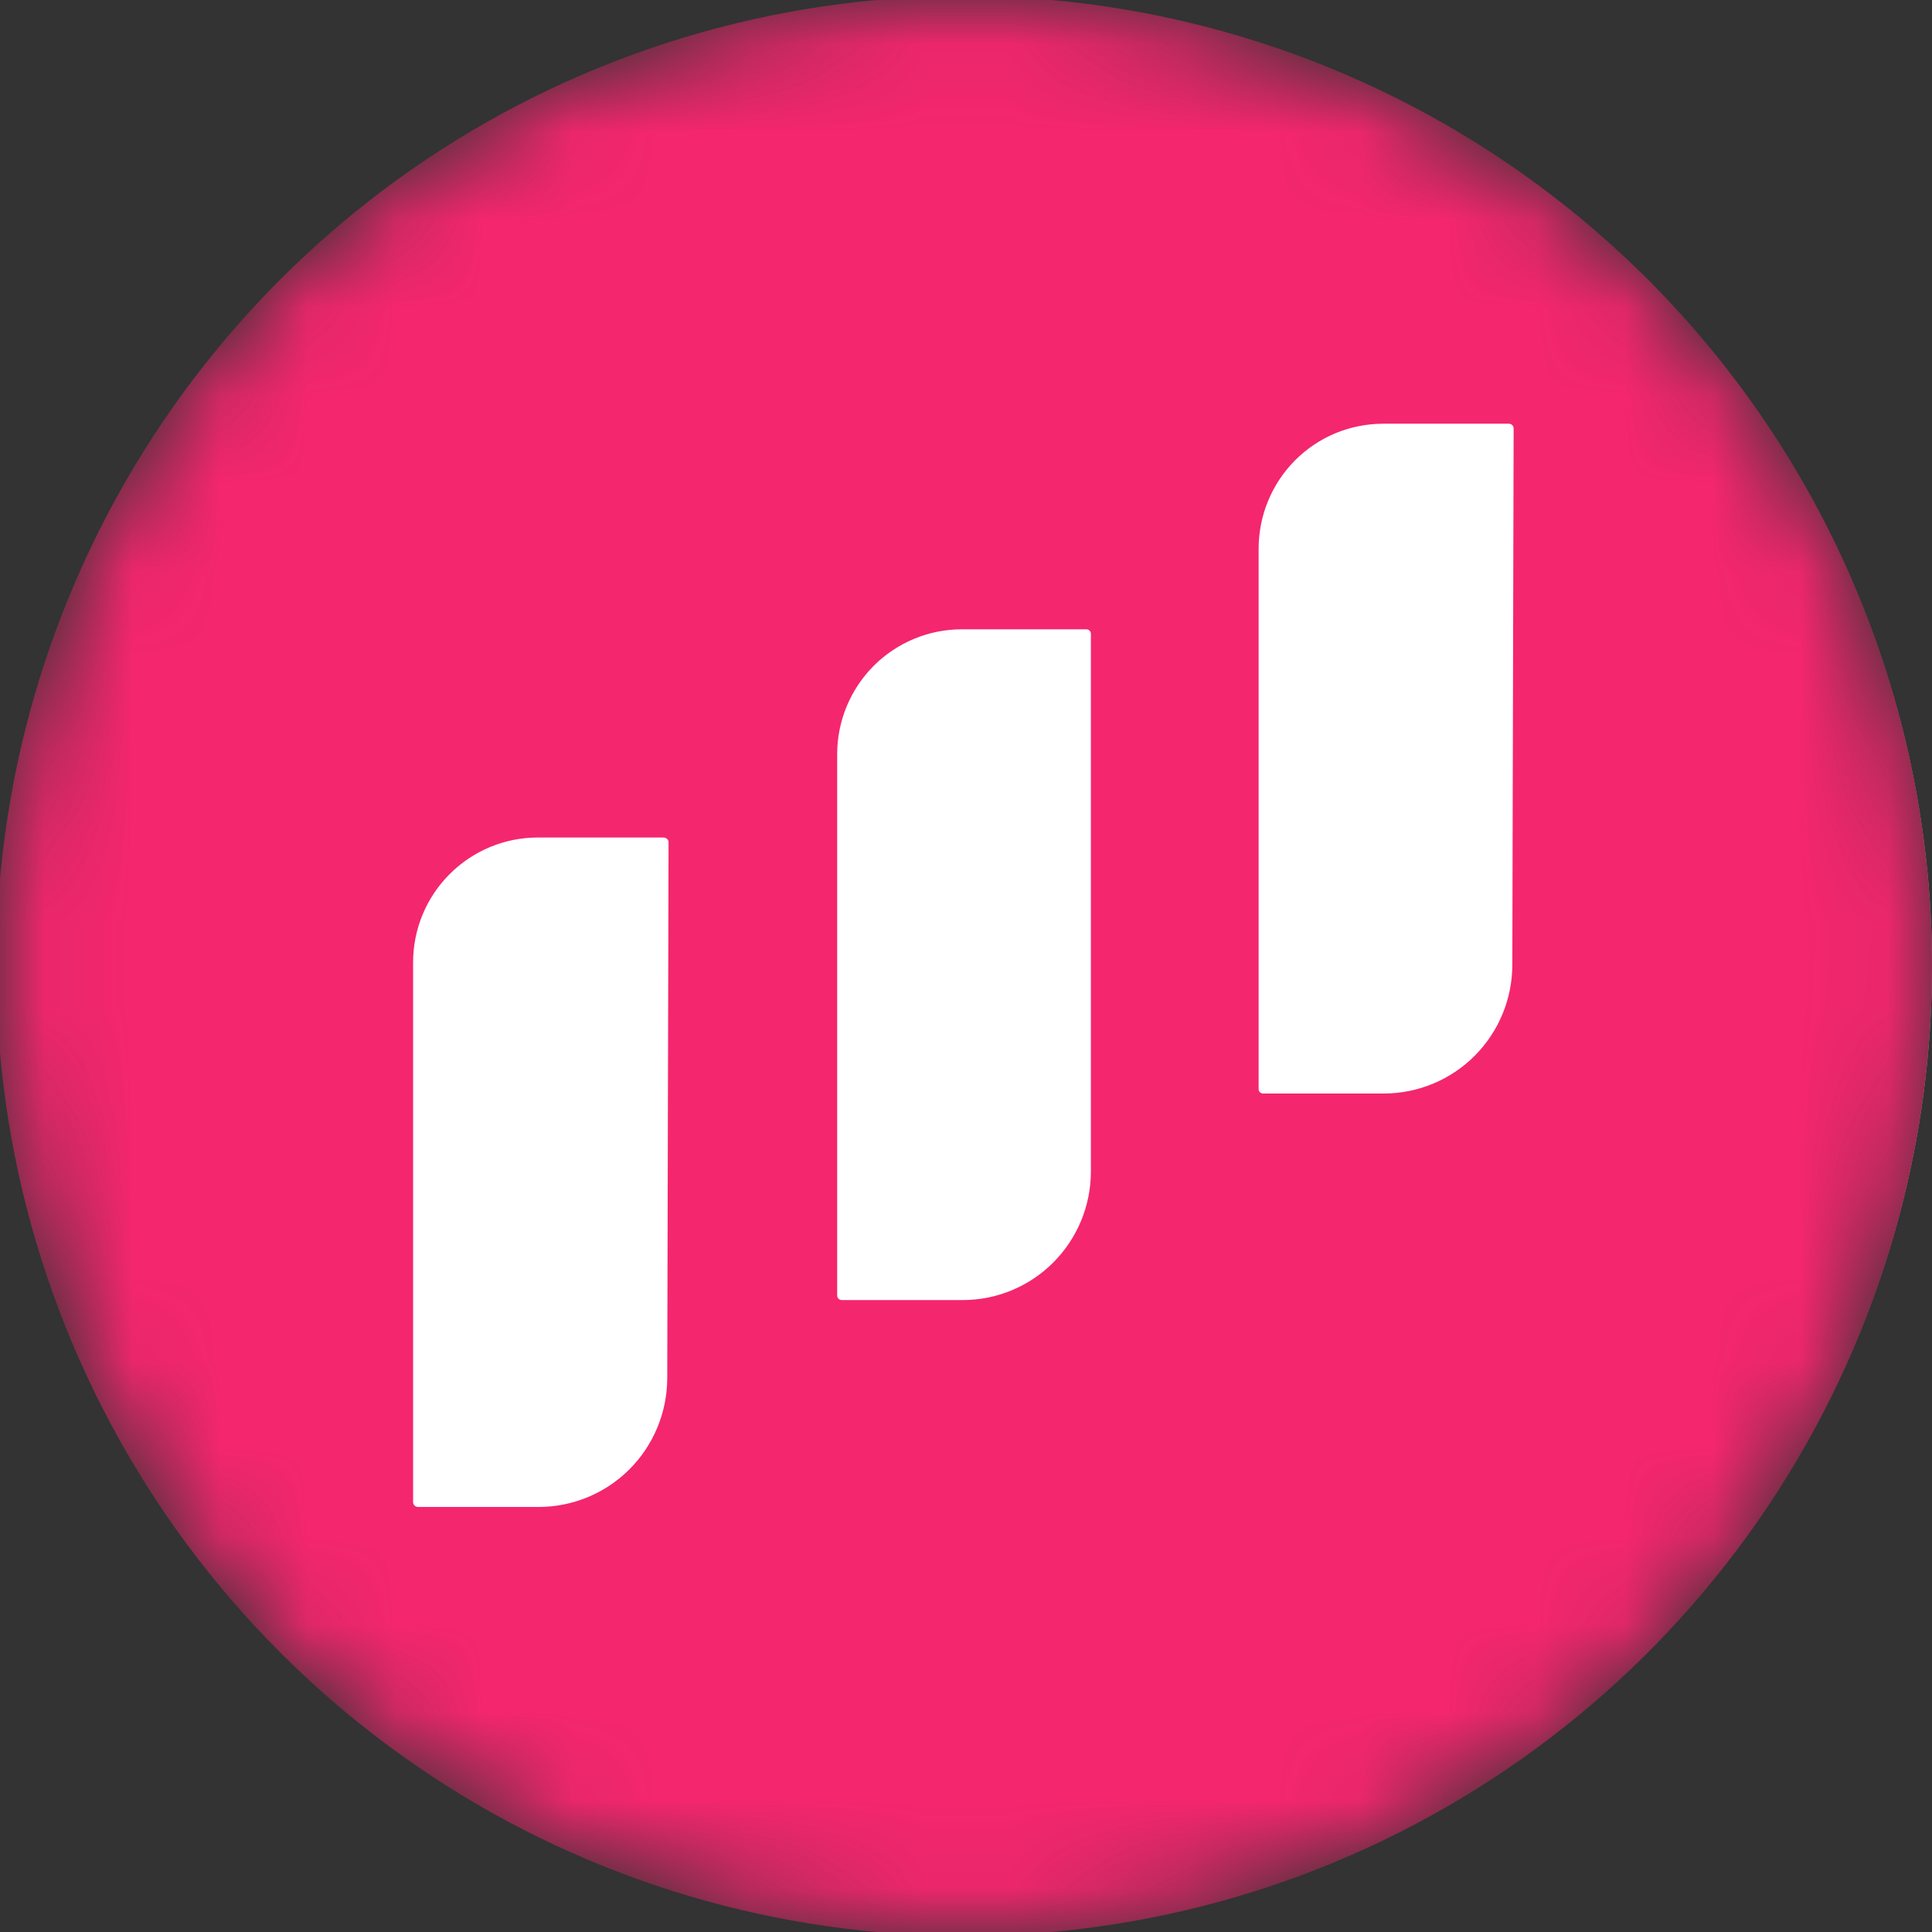 <svg width="22" height="22" viewBox="0 0 22 22" fill="none" xmlns="http://www.w3.org/2000/svg">
<rect x="0" y="0" width="22" height="22" fill="#333333" stroke="none"/>
<mask id="mask0_17319_90353" style="mask-type:alpha" maskUnits="userSpaceOnUse" x="0" y="0" width="22" height="22">
<circle cx="11" cy="11" r="11" fill="#F0F3F8"/>
</mask>
<g mask="url(#mask0_17319_90353)">
<circle cx="11" cy="11" r="11" fill="white"/>
<path d="M10.978 -0.045C8.798 -0.045 6.667 0.602 4.854 1.816C3.042 3.03 1.629 4.755 0.795 6.773C-0.04 8.791 -0.258 11.012 0.167 13.155C0.593 15.297 1.642 17.265 3.184 18.81C4.725 20.355 6.689 21.407 8.827 21.833C10.966 22.259 13.182 22.041 15.196 21.205C17.21 20.369 18.931 18.953 20.142 17.137C21.353 15.32 22 13.185 22 11C22 8.071 20.839 5.261 18.772 3.19C16.704 1.118 13.901 -0.045 10.978 -0.045V-0.045ZM7.598 15.697C7.596 16.086 7.441 16.458 7.167 16.732C6.892 17.006 6.521 17.16 6.133 17.16H4.76C4.746 17.16 4.732 17.155 4.722 17.145C4.712 17.136 4.705 17.123 4.704 17.109V10.959C4.704 10.582 4.853 10.221 5.12 9.954C5.386 9.687 5.747 9.537 6.123 9.537H7.557C7.571 9.537 7.584 9.543 7.595 9.552C7.605 9.561 7.612 9.574 7.613 9.588L7.598 15.697ZM12.422 13.341C12.422 13.729 12.268 14.101 11.995 14.375C11.721 14.65 11.35 14.804 10.963 14.804H9.584C9.571 14.804 9.558 14.798 9.548 14.789C9.539 14.779 9.533 14.766 9.533 14.753V8.588C9.533 8.211 9.683 7.849 9.949 7.582C10.215 7.316 10.576 7.166 10.952 7.166H12.371C12.385 7.166 12.398 7.171 12.407 7.181C12.417 7.19 12.422 7.203 12.422 7.217V13.341ZM17.221 10.985C17.221 11.374 17.067 11.747 16.792 12.023C16.517 12.298 16.145 12.452 15.757 12.452H14.383C14.376 12.452 14.369 12.451 14.363 12.448C14.356 12.445 14.35 12.441 14.345 12.436C14.341 12.431 14.337 12.424 14.335 12.418C14.333 12.411 14.332 12.404 14.332 12.397V6.252C14.332 6.065 14.368 5.879 14.439 5.706C14.51 5.533 14.614 5.376 14.746 5.243C14.878 5.11 15.035 5.005 15.207 4.933C15.38 4.862 15.565 4.825 15.751 4.825H17.186C17.2 4.826 17.212 4.832 17.222 4.843C17.231 4.853 17.236 4.867 17.236 4.881L17.221 10.985Z" fill="#F4266E"/>
</g>
</svg>
